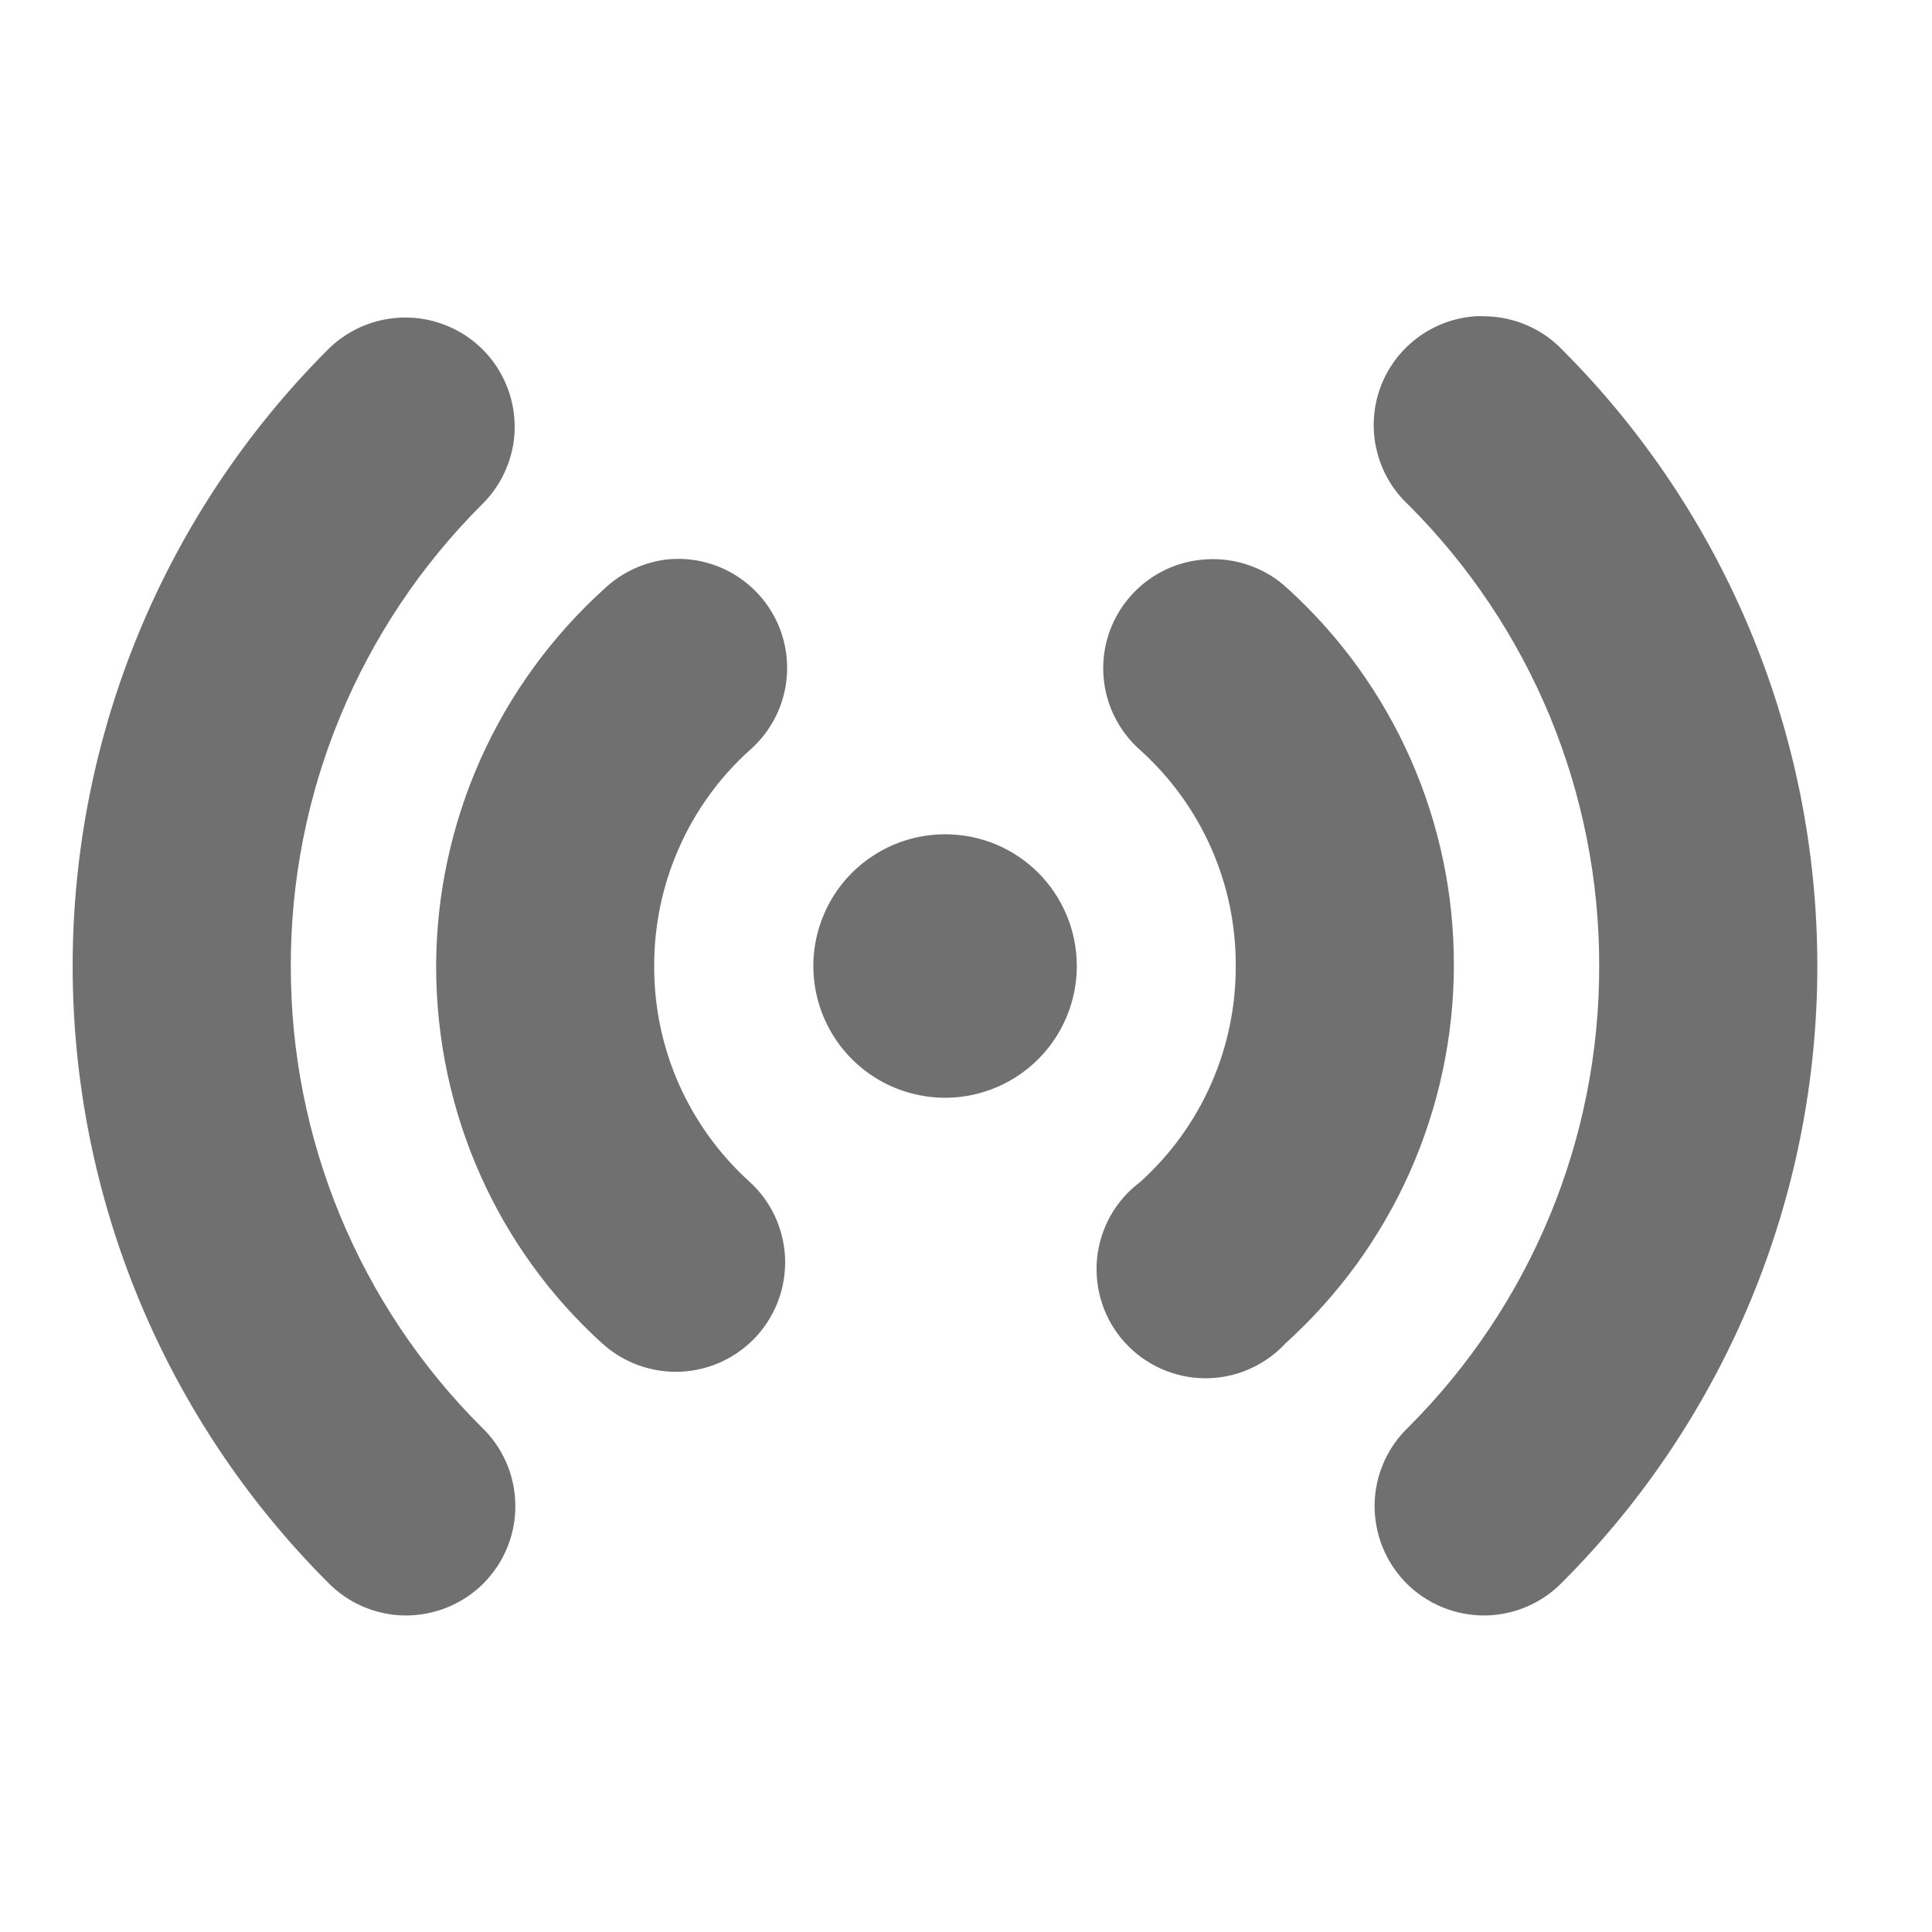 <svg width="23" height="23" viewBox="0 0 23 23" fill="none" xmlns="http://www.w3.org/2000/svg">
<path d="M17.551 3.766C17.3 3.786 17.059 3.878 16.86 4.032C16.66 4.186 16.509 4.394 16.426 4.632C16.343 4.87 16.331 5.127 16.392 5.372C16.452 5.617 16.582 5.838 16.767 6.01C17.488 6.731 18.061 7.586 18.451 8.528C18.84 9.471 19.04 10.481 19.038 11.5C19.04 12.52 18.84 13.53 18.45 14.472C18.06 15.414 17.488 16.27 16.767 16.99C16.642 17.11 16.541 17.253 16.472 17.413C16.403 17.571 16.366 17.743 16.364 17.916C16.363 18.089 16.395 18.261 16.461 18.422C16.526 18.582 16.623 18.728 16.745 18.851C16.868 18.973 17.014 19.07 17.174 19.135C17.335 19.201 17.507 19.233 17.68 19.232C17.853 19.23 18.025 19.193 18.183 19.124C18.343 19.055 18.486 18.954 18.606 18.829C20.546 16.883 21.635 14.248 21.635 11.5C21.635 8.753 20.546 6.117 18.606 4.171C18.487 4.046 18.345 3.945 18.187 3.876C18.029 3.806 17.858 3.769 17.686 3.765C17.641 3.763 17.596 3.763 17.551 3.765V3.766ZM4.651 3.792C4.364 3.83 4.097 3.964 3.894 4.171C1.954 6.117 0.865 8.753 0.865 11.5C0.865 14.248 1.954 16.883 3.894 18.829C4.014 18.954 4.157 19.055 4.316 19.124C4.475 19.193 4.647 19.23 4.82 19.232C4.993 19.233 5.165 19.201 5.326 19.135C5.486 19.07 5.632 18.973 5.755 18.851C5.877 18.728 5.974 18.582 6.039 18.422C6.105 18.261 6.137 18.089 6.135 17.916C6.133 17.743 6.097 17.571 6.028 17.413C5.959 17.253 5.859 17.11 5.733 16.99C5.011 16.27 4.439 15.414 4.049 14.472C3.66 13.53 3.46 12.52 3.462 11.5C3.46 10.481 3.66 9.471 4.05 8.529C4.44 7.587 5.012 6.731 5.733 6.01C5.929 5.82 6.06 5.572 6.108 5.303C6.155 5.033 6.115 4.756 5.995 4.51C5.876 4.264 5.681 4.062 5.44 3.934C5.198 3.805 4.922 3.755 4.651 3.792ZM7.951 6.659C7.667 6.69 7.4 6.814 7.193 7.011C6.565 7.579 6.063 8.271 5.718 9.044C5.374 9.817 5.194 10.654 5.192 11.5C5.192 13.273 5.945 14.884 7.166 15.99C7.292 16.105 7.44 16.195 7.601 16.253C7.761 16.311 7.932 16.337 8.103 16.33C8.274 16.322 8.441 16.281 8.596 16.209C8.751 16.136 8.89 16.034 9.006 15.908C9.121 15.782 9.21 15.634 9.269 15.474C9.327 15.313 9.353 15.142 9.346 14.971C9.338 14.801 9.297 14.633 9.225 14.478C9.152 14.323 9.05 14.184 8.924 14.069C8.565 13.745 8.278 13.348 8.082 12.906C7.886 12.463 7.786 11.984 7.788 11.5C7.787 11.016 7.887 10.537 8.083 10.095C8.278 9.652 8.565 9.255 8.925 8.931C9.132 8.75 9.277 8.509 9.338 8.241C9.399 7.973 9.374 7.692 9.266 7.44C9.157 7.187 8.972 6.976 8.735 6.835C8.499 6.695 8.225 6.633 7.951 6.659ZM14.36 6.659C14.103 6.673 13.855 6.764 13.65 6.919C13.444 7.075 13.289 7.288 13.205 7.531C13.12 7.775 13.111 8.038 13.177 8.288C13.243 8.537 13.382 8.761 13.575 8.931C13.935 9.255 14.222 9.652 14.418 10.094C14.614 10.537 14.714 11.016 14.711 11.5C14.713 11.984 14.613 12.463 14.417 12.906C14.222 13.349 13.935 13.745 13.575 14.07C13.431 14.178 13.31 14.315 13.221 14.472C13.133 14.629 13.078 14.803 13.06 14.983C13.043 15.162 13.063 15.344 13.119 15.515C13.175 15.687 13.267 15.845 13.388 15.979C13.509 16.113 13.656 16.22 13.821 16.294C13.986 16.368 14.164 16.407 14.345 16.408C14.525 16.409 14.704 16.372 14.869 16.3C15.035 16.228 15.184 16.122 15.306 15.99C15.934 15.422 16.437 14.73 16.782 13.957C17.126 13.184 17.306 12.347 17.308 11.5C17.311 10.655 17.137 9.819 16.797 9.046C16.457 8.273 15.958 7.579 15.334 7.011C15.204 6.888 15.051 6.794 14.883 6.734C14.716 6.673 14.538 6.648 14.36 6.659ZM11.25 9.932C10.94 9.932 10.637 10.024 10.379 10.197C10.121 10.369 9.92 10.614 9.802 10.901C9.683 11.187 9.652 11.503 9.713 11.807C9.774 12.111 9.923 12.39 10.142 12.609C10.362 12.829 10.641 12.978 10.945 13.038C11.249 13.099 11.565 13.068 11.851 12.949C12.138 12.83 12.383 12.629 12.555 12.371C12.727 12.114 12.819 11.81 12.819 11.5C12.819 11.294 12.779 11.09 12.7 10.899C12.621 10.709 12.506 10.536 12.36 10.39C12.214 10.244 12.041 10.129 11.851 10.05C11.66 9.971 11.456 9.932 11.25 9.932Z" fill="#707070"/>
</svg>
